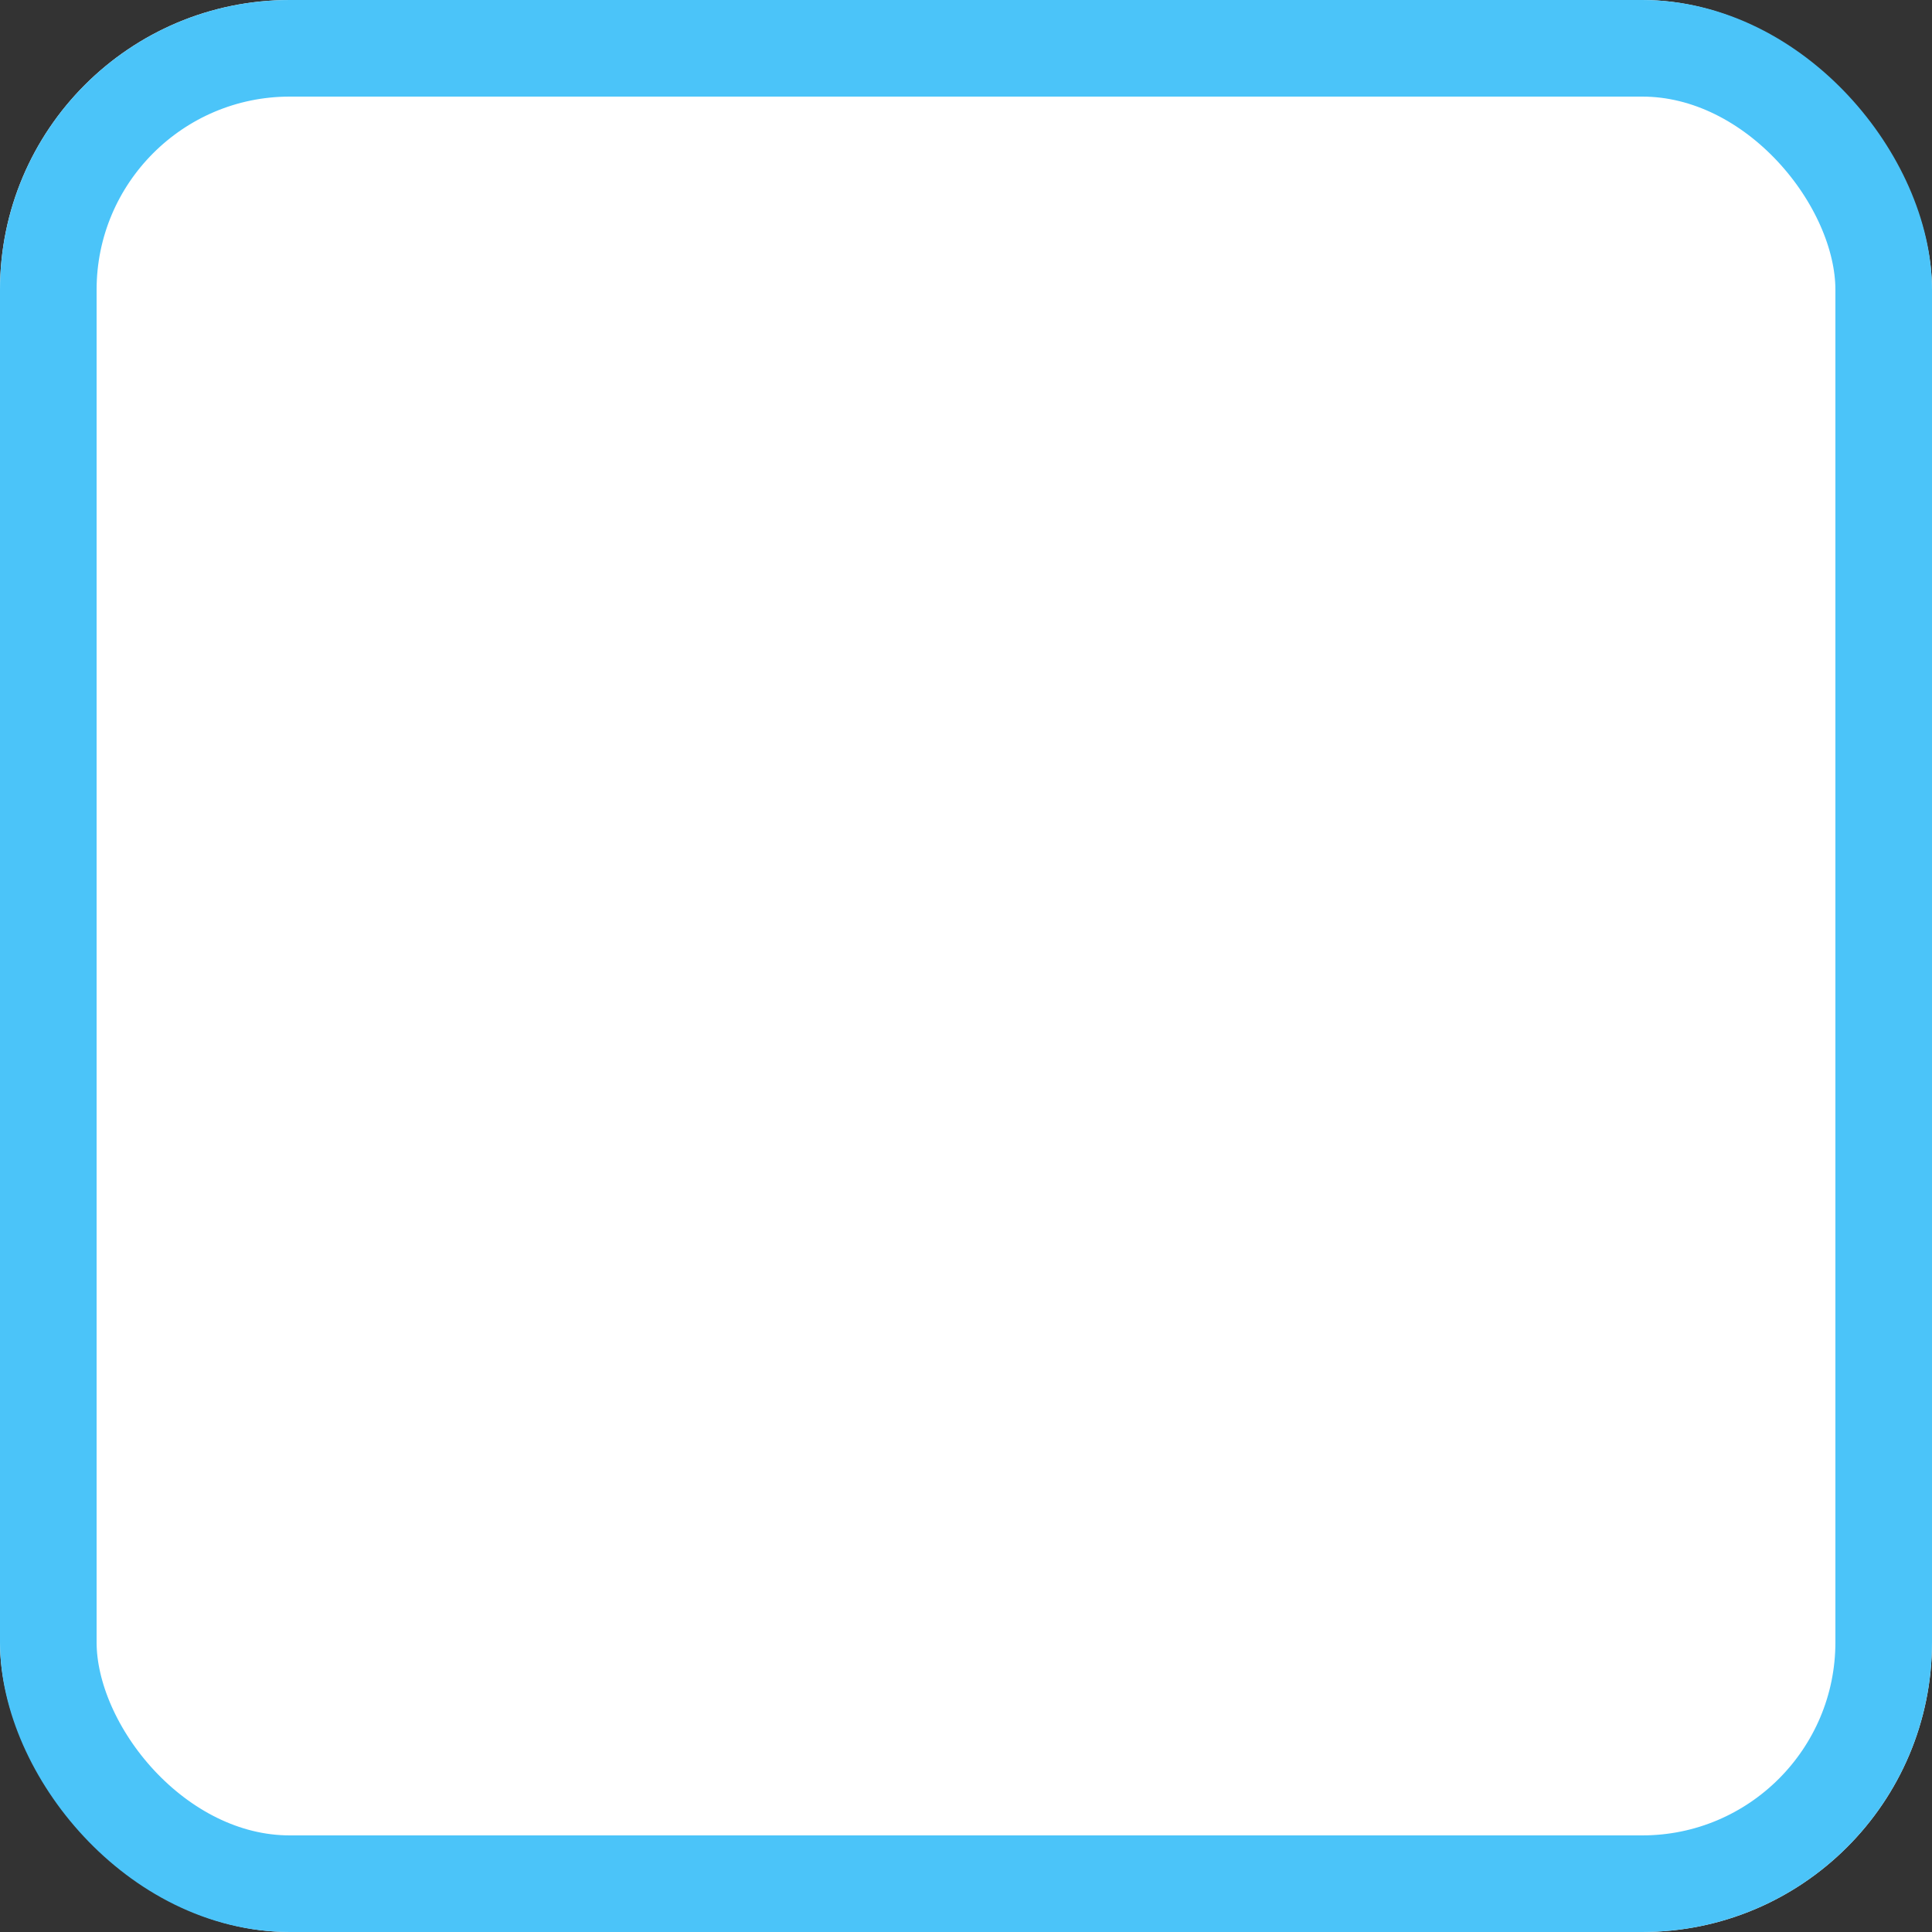 <svg xmlns="http://www.w3.org/2000/svg" width="20" height="20" viewBox="0 0 20 20">
  <rect x="0" y="0" width="20" height="20" fill="#333333" stroke="none"/>
  <g id="uncheckbox" fill="#fff" stroke="#4bc4f9" stroke-width="1">
    <rect width="20" height="20" rx="3" stroke="none"/>
    <rect x="0.5" y="0.5" width="19" height="19" rx="2.5" fill="none"/>
  </g>
</svg>
